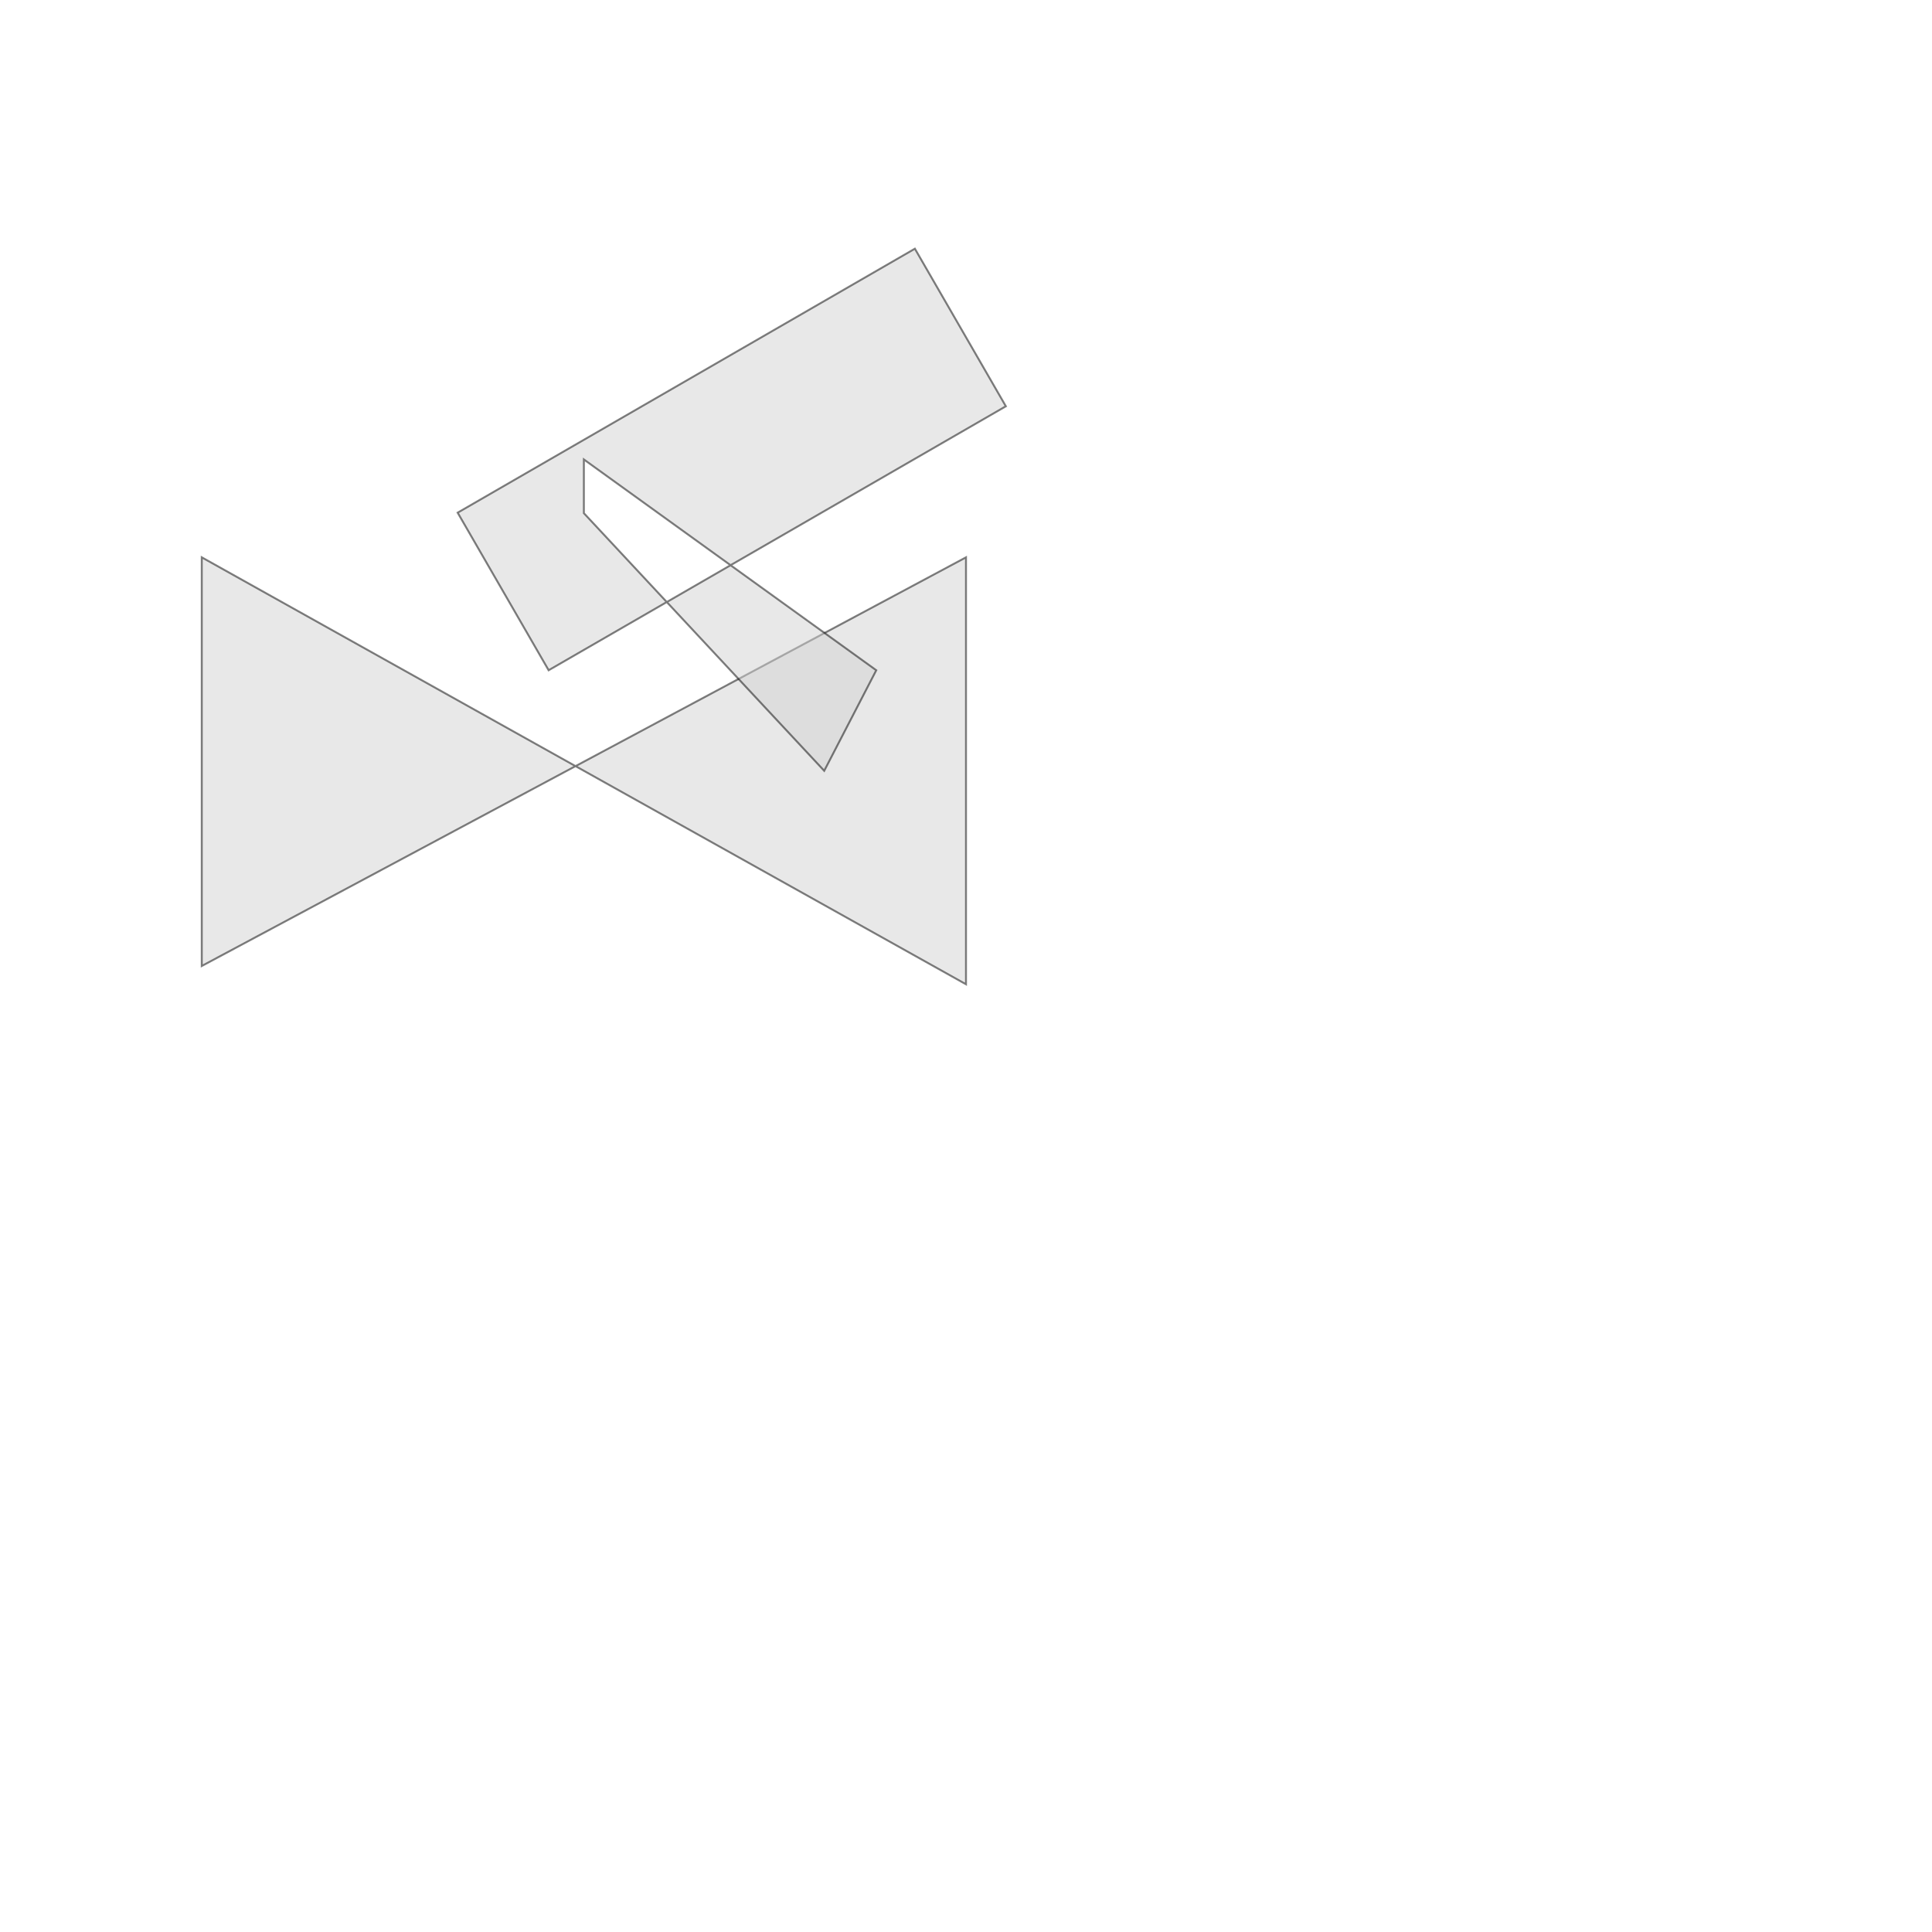 <?xml version="1.0" encoding="UTF-8" standalone="no"?>
<svg width="100%" height="100%" viewBox="0 0 1000 1000" version="1.1" xmlns="http://www.w3.org/2000/svg" xmlns:xlink="http://www.w3.org/1999/xlink" style="fill-rule:evenodd;clip-rule:evenodd;stroke-linecap:round;">
<path d="M104.433,288.474L500,509.461L500,288.474L104.433,500L104.433,288.474Z" style="fill:lightgrey;opacity:0.5;stroke:black;stroke-width:1.0px;"/>
<path d="M283.972,346.924L520.633,210.288L473.541,128.722L 236.88,265.358L283.972,346.924ZM453.55,346.924L302.217,237.823L302.217,265.621L426.611,398.968L453.55,346.924Z" style="fill:lightgrey;opacity:0.5;stroke:black;stroke-width:1.0px;"/>
</svg>
